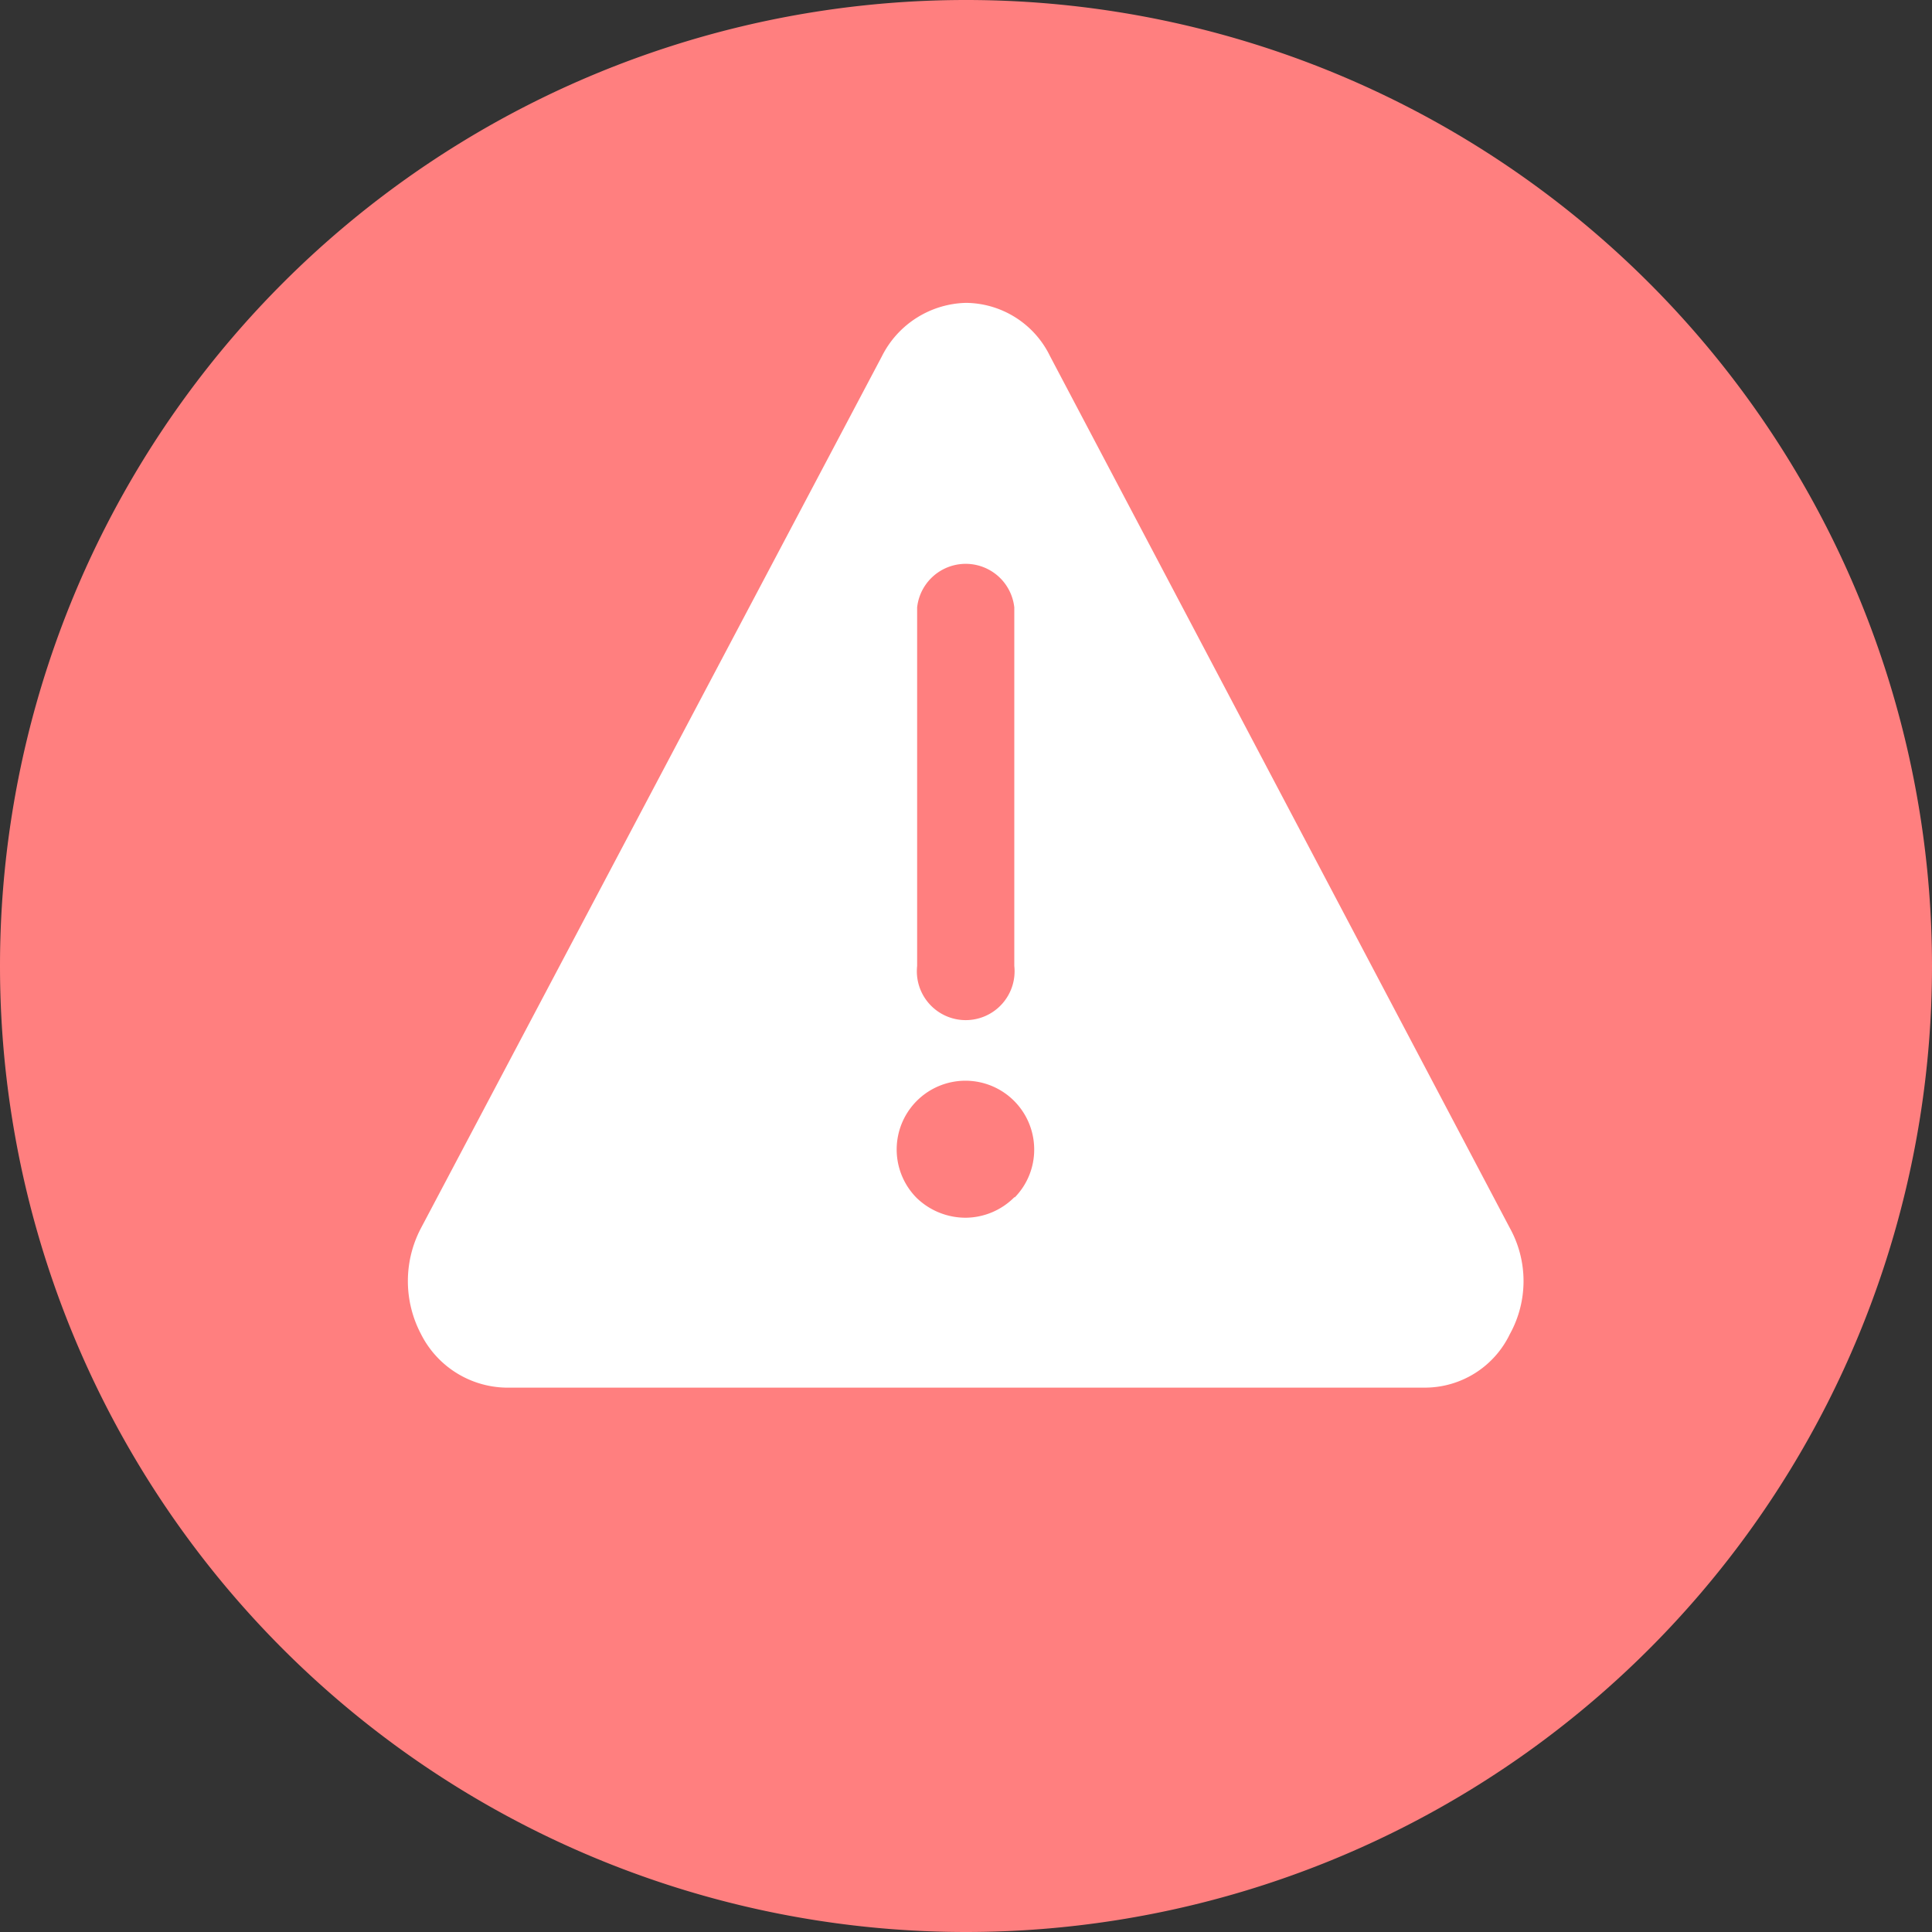 <?xml version="1.0" standalone="no"?><!DOCTYPE svg PUBLIC "-//W3C//DTD SVG 1.1//EN" "http://www.w3.org/Graphics/SVG/1.1/DTD/svg11.dtd"><svg t="1568804911380" class="icon" viewBox="0 0 1024 1024" version="1.1" xmlns="http://www.w3.org/2000/svg" p-id="5650" xmlns:xlink="http://www.w3.org/1999/xlink" width="56" height="56"><rect x="0" y="0" width="1024" height="1024" fill="#333333" stroke="none"/><defs><style type="text/css"></style></defs><path d="M512 512m-512 0a512 512 0 1 0 1024 0 512 512 0 1 0-1024 0Z" fill="#FF7F7F" p-id="5651"></path><path d="M800.226 650.842L556.574 188.838A49.995 49.995 0 0 0 512 160.527a51.2 51.2 0 0 0-44.574 28.311L223.172 650.842a60.235 60.235 0 0 0 0 56.32 51.501 51.501 0 0 0 44.875 28.311h487.605a49.995 49.995 0 0 0 44.574-28.311 58.127 58.127 0 0 0 0-56.32zM486.099 321.958a25.901 25.901 0 0 1 51.501 0V512a25.901 25.901 0 1 1-51.501 0z m51.501 312.621a36.744 36.744 0 0 1-25.901 10.842 37.346 37.346 0 0 1-25.901-10.541 36.442 36.442 0 1 1 62.344-25.901 36.141 36.141 0 0 1-10.24 25.6z" fill="#FFFFFF" p-id="5652"></path></svg>